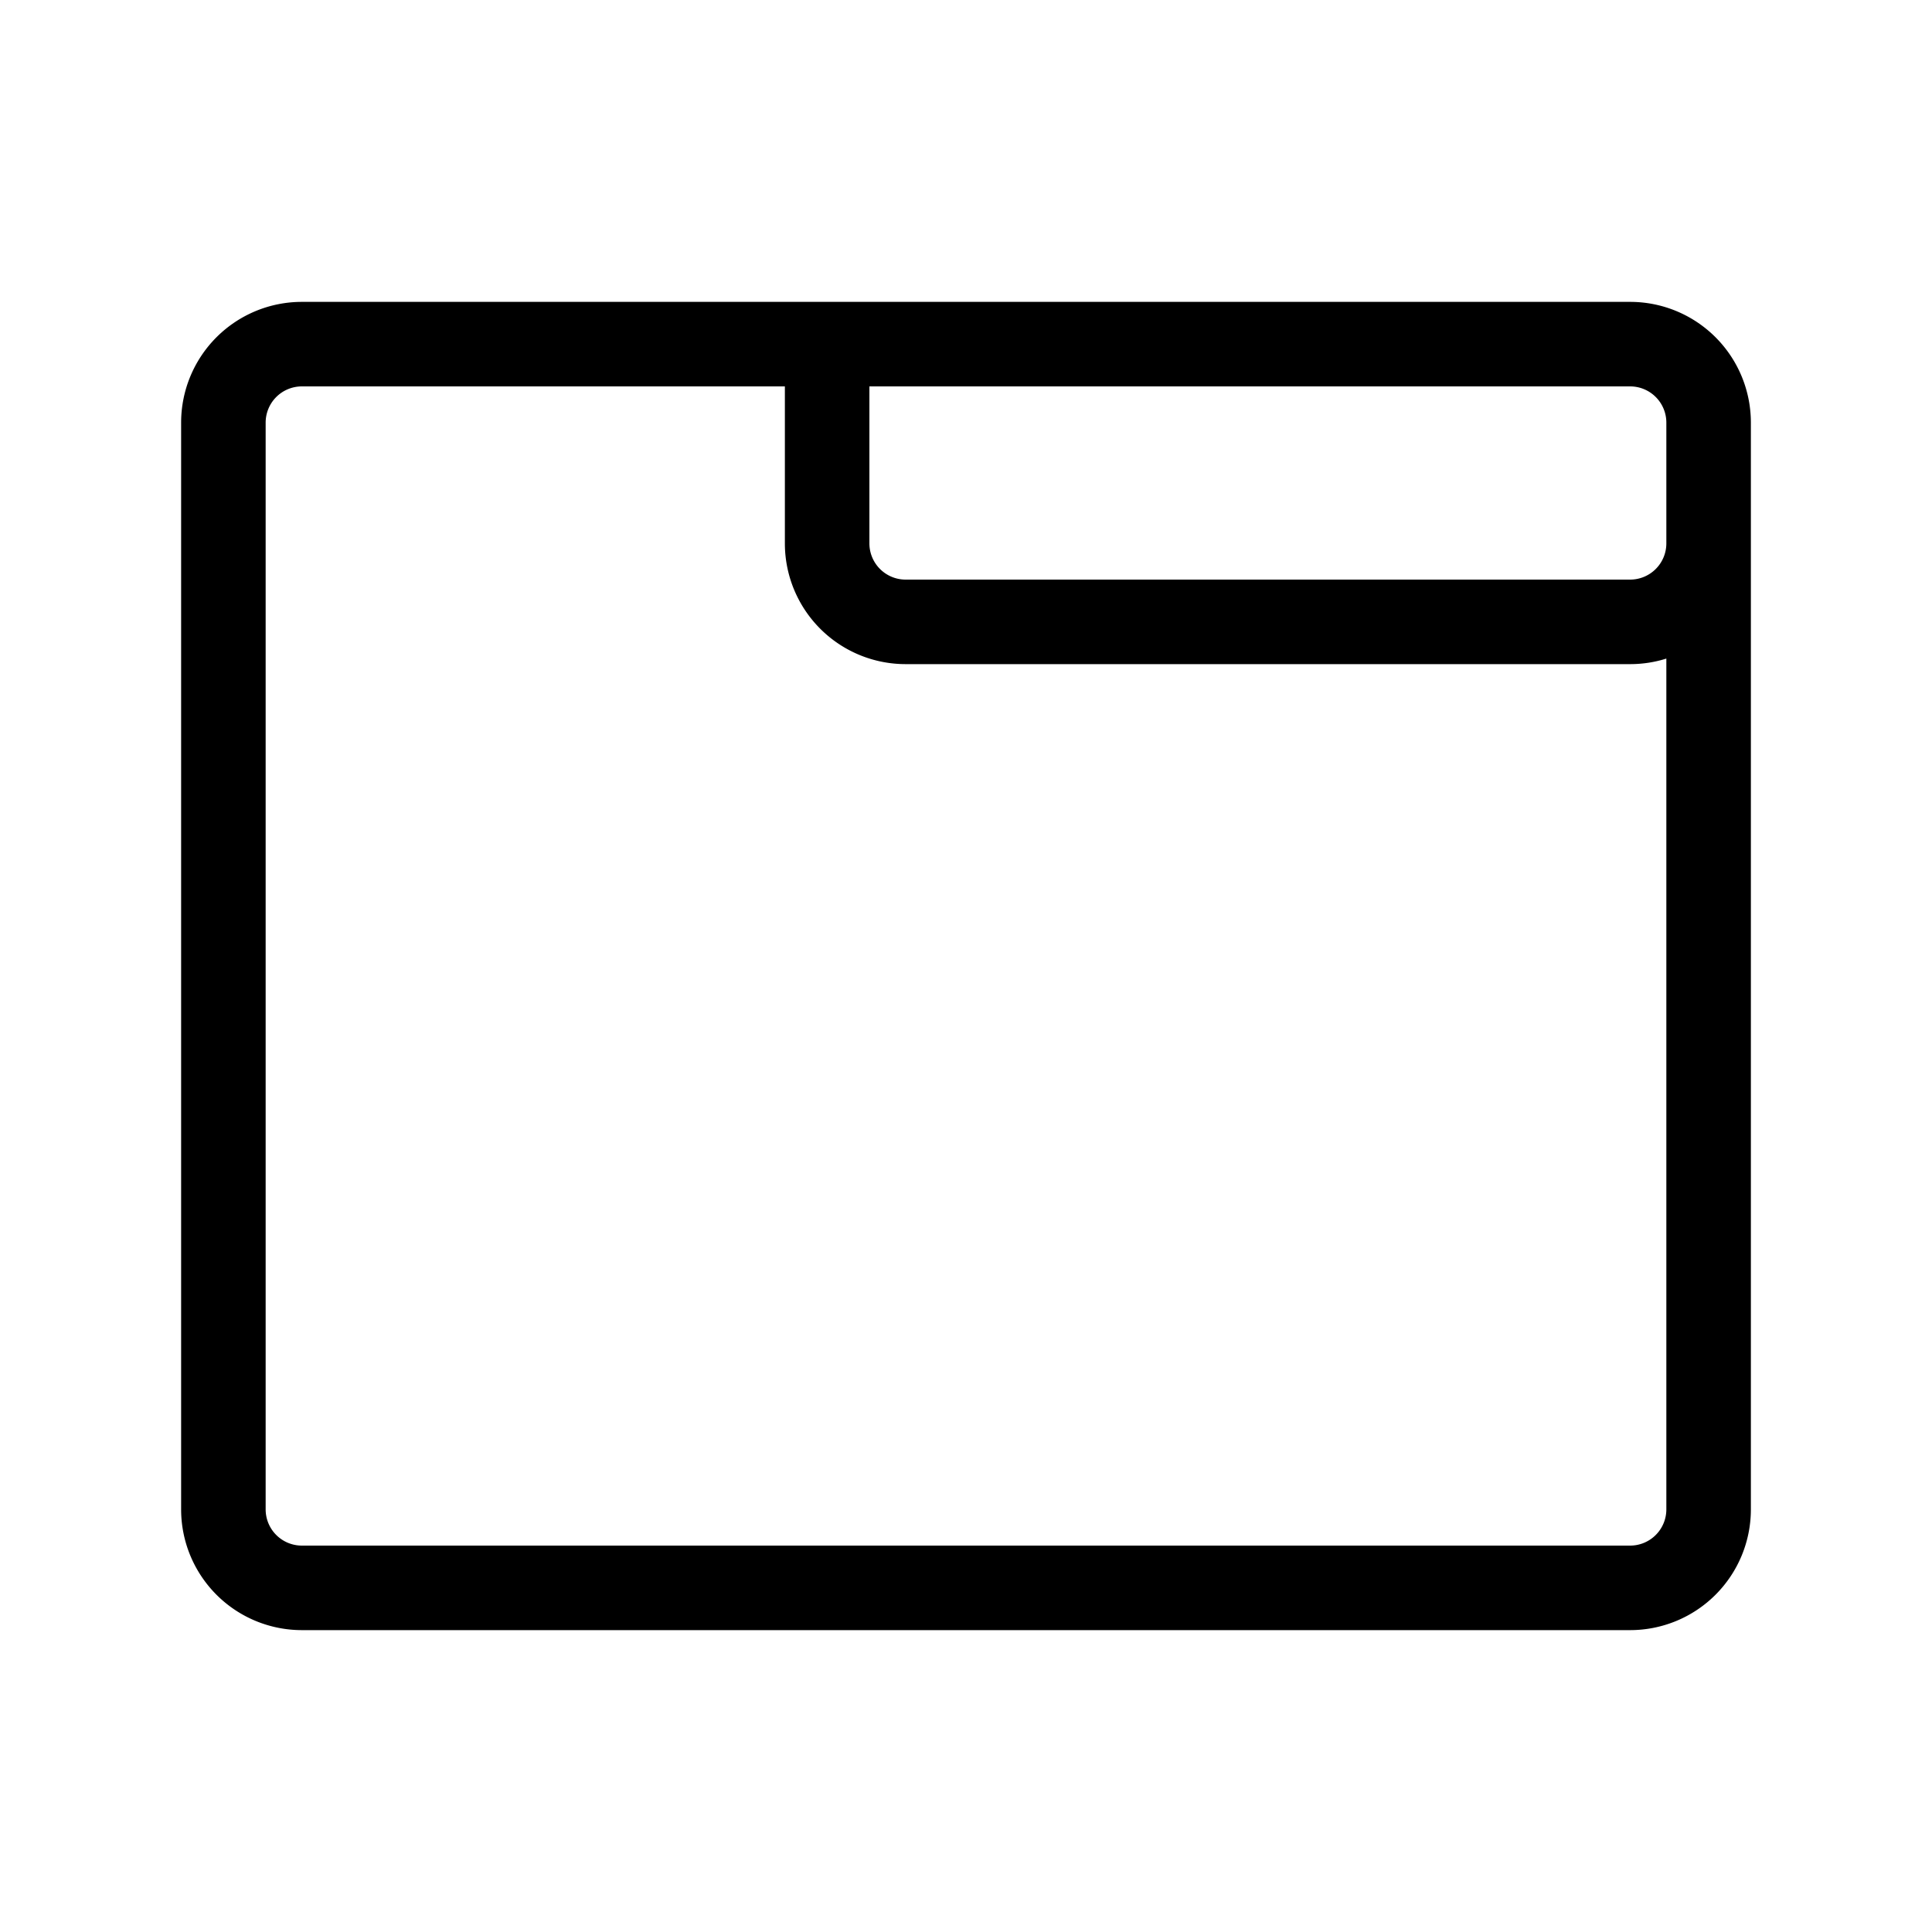 <svg xmlns="http://www.w3.org/2000/svg" width="32" height="32" viewBox="0 0 32 32">
  <path fill-rule="evenodd" d="M27 5a2 2 0 012 2v18a2 2 0 01-2 2H5a2 2 0 01-2-2V7a2 2 0 012-2h22zM14.4 6.4V9a.6.6 0 00.6.6h12a.6.6 0 00.6-.6V7a.6.6 0 00-.6-.6H14.4zm13.2 4.508c-.19.06-.391.092-.6.092H15a2 2 0 01-2-2V6.4H5a.6.6 0 00-.6.6v18a.6.6 0 00.6.6h22a.6.6 0 00.6-.6V10.908z" clip-rule="evenodd"/>
</svg>
